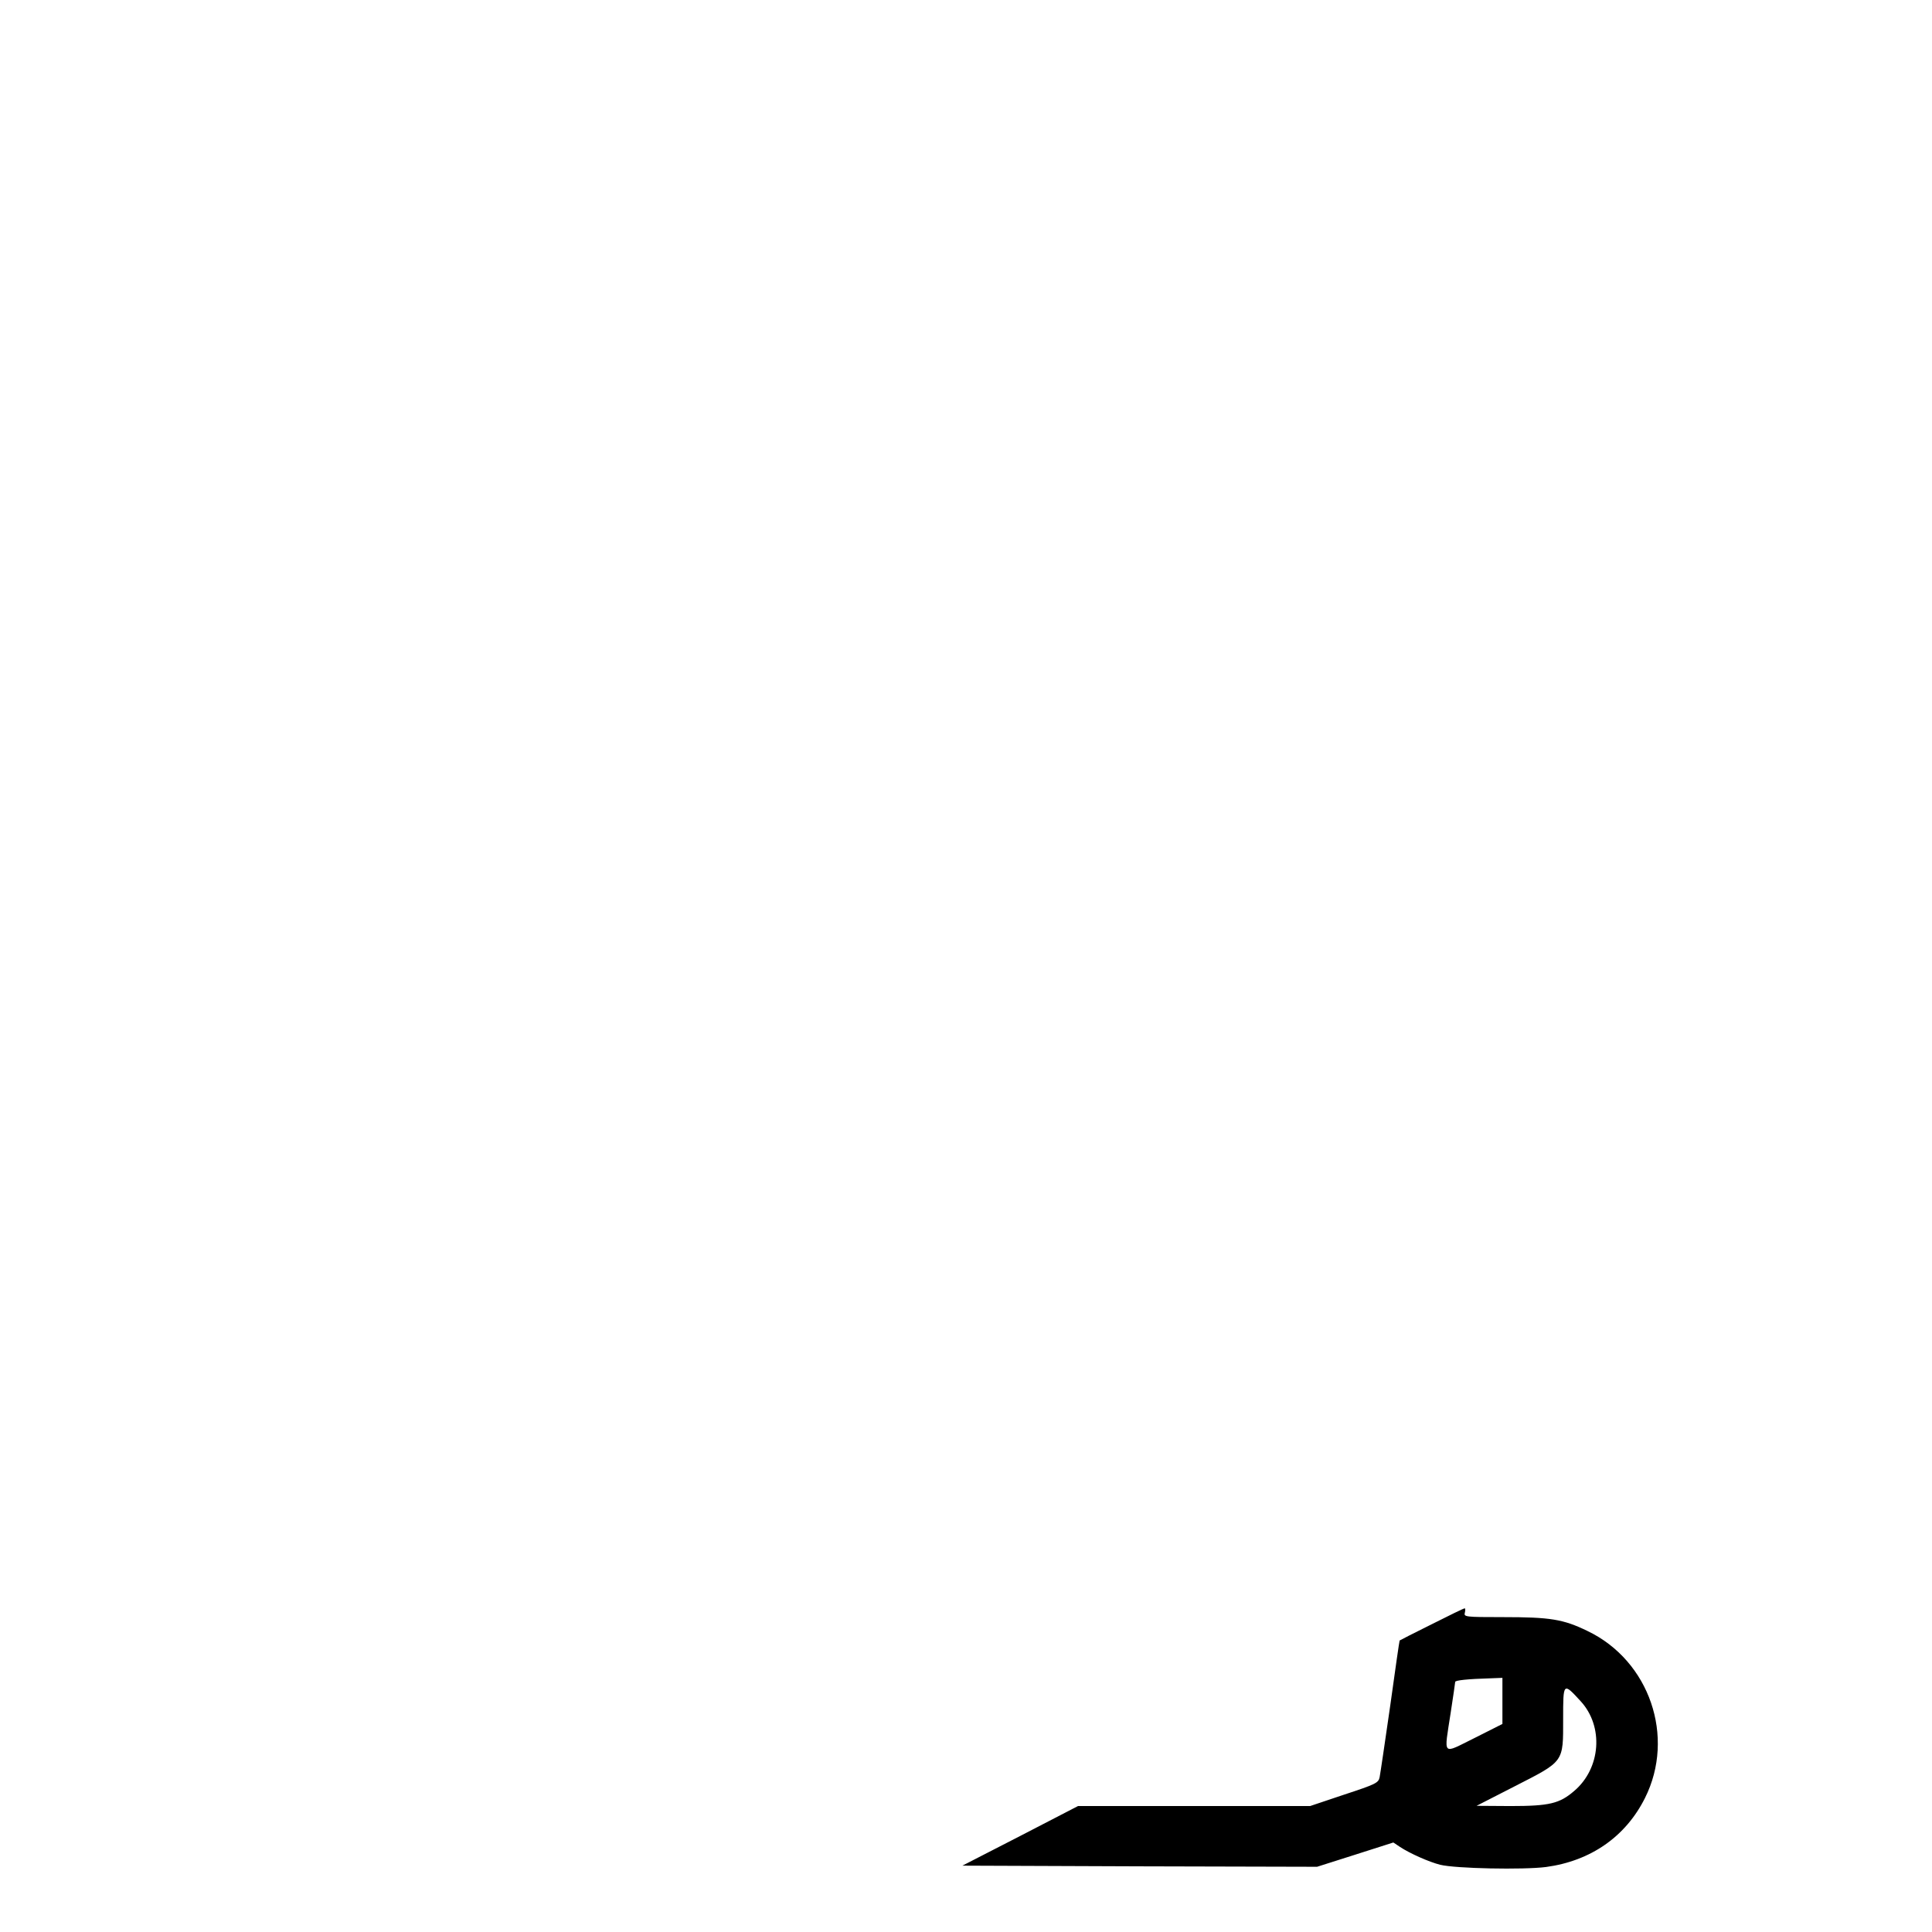 <?xml version="1.0" standalone="no"?>
<!DOCTYPE svg PUBLIC "-//W3C//DTD SVG 20010904//EN"
 "http://www.w3.org/TR/2001/REC-SVG-20010904/DTD/svg10.dtd">
<svg version="1.0" xmlns="http://www.w3.org/2000/svg"
 width="859pt" height="859pt" viewBox="0 0 859 859"
 preserveAspectRatio="xMidYMid meet">

<g transform="translate(0,859) scale(0.1,-0.1)"
fill="#000000" stroke="none">
<path d="M6365 1368 c-77 -38 -141 -71 -142 -72 -1 0 -20 -132 -42 -291 -23
-160 -44 -302 -47 -317 -5 -25 -17 -31 -157 -77 l-152 -51 -516 0 -516 0 -257
-133 -257 -132 788 -3 789 -2 170 54 169 54 30 -20 c44 -29 130 -67 178 -79
68 -17 370 -23 471 -10 199 27 354 135 440 307 136 272 20 610 -255 742 -109
53 -166 62 -377 62 -169 0 -174 1 -169 20 3 11 2 20 -1 19 -4 0 -70 -32 -147
-71z m315 -341 l0 -102 -125 -63 c-146 -72 -135 -84 -105 113 11 72 20 133 20
137 0 7 55 13 158 16 l52 2 0 -103z m348 -1 c103 -112 90 -298 -29 -399 -65
-56 -110 -67 -283 -67 l-151 1 170 87 c221 113 215 105 215 299 0 164 0 164
78 79z"/>
</g>
</svg>
